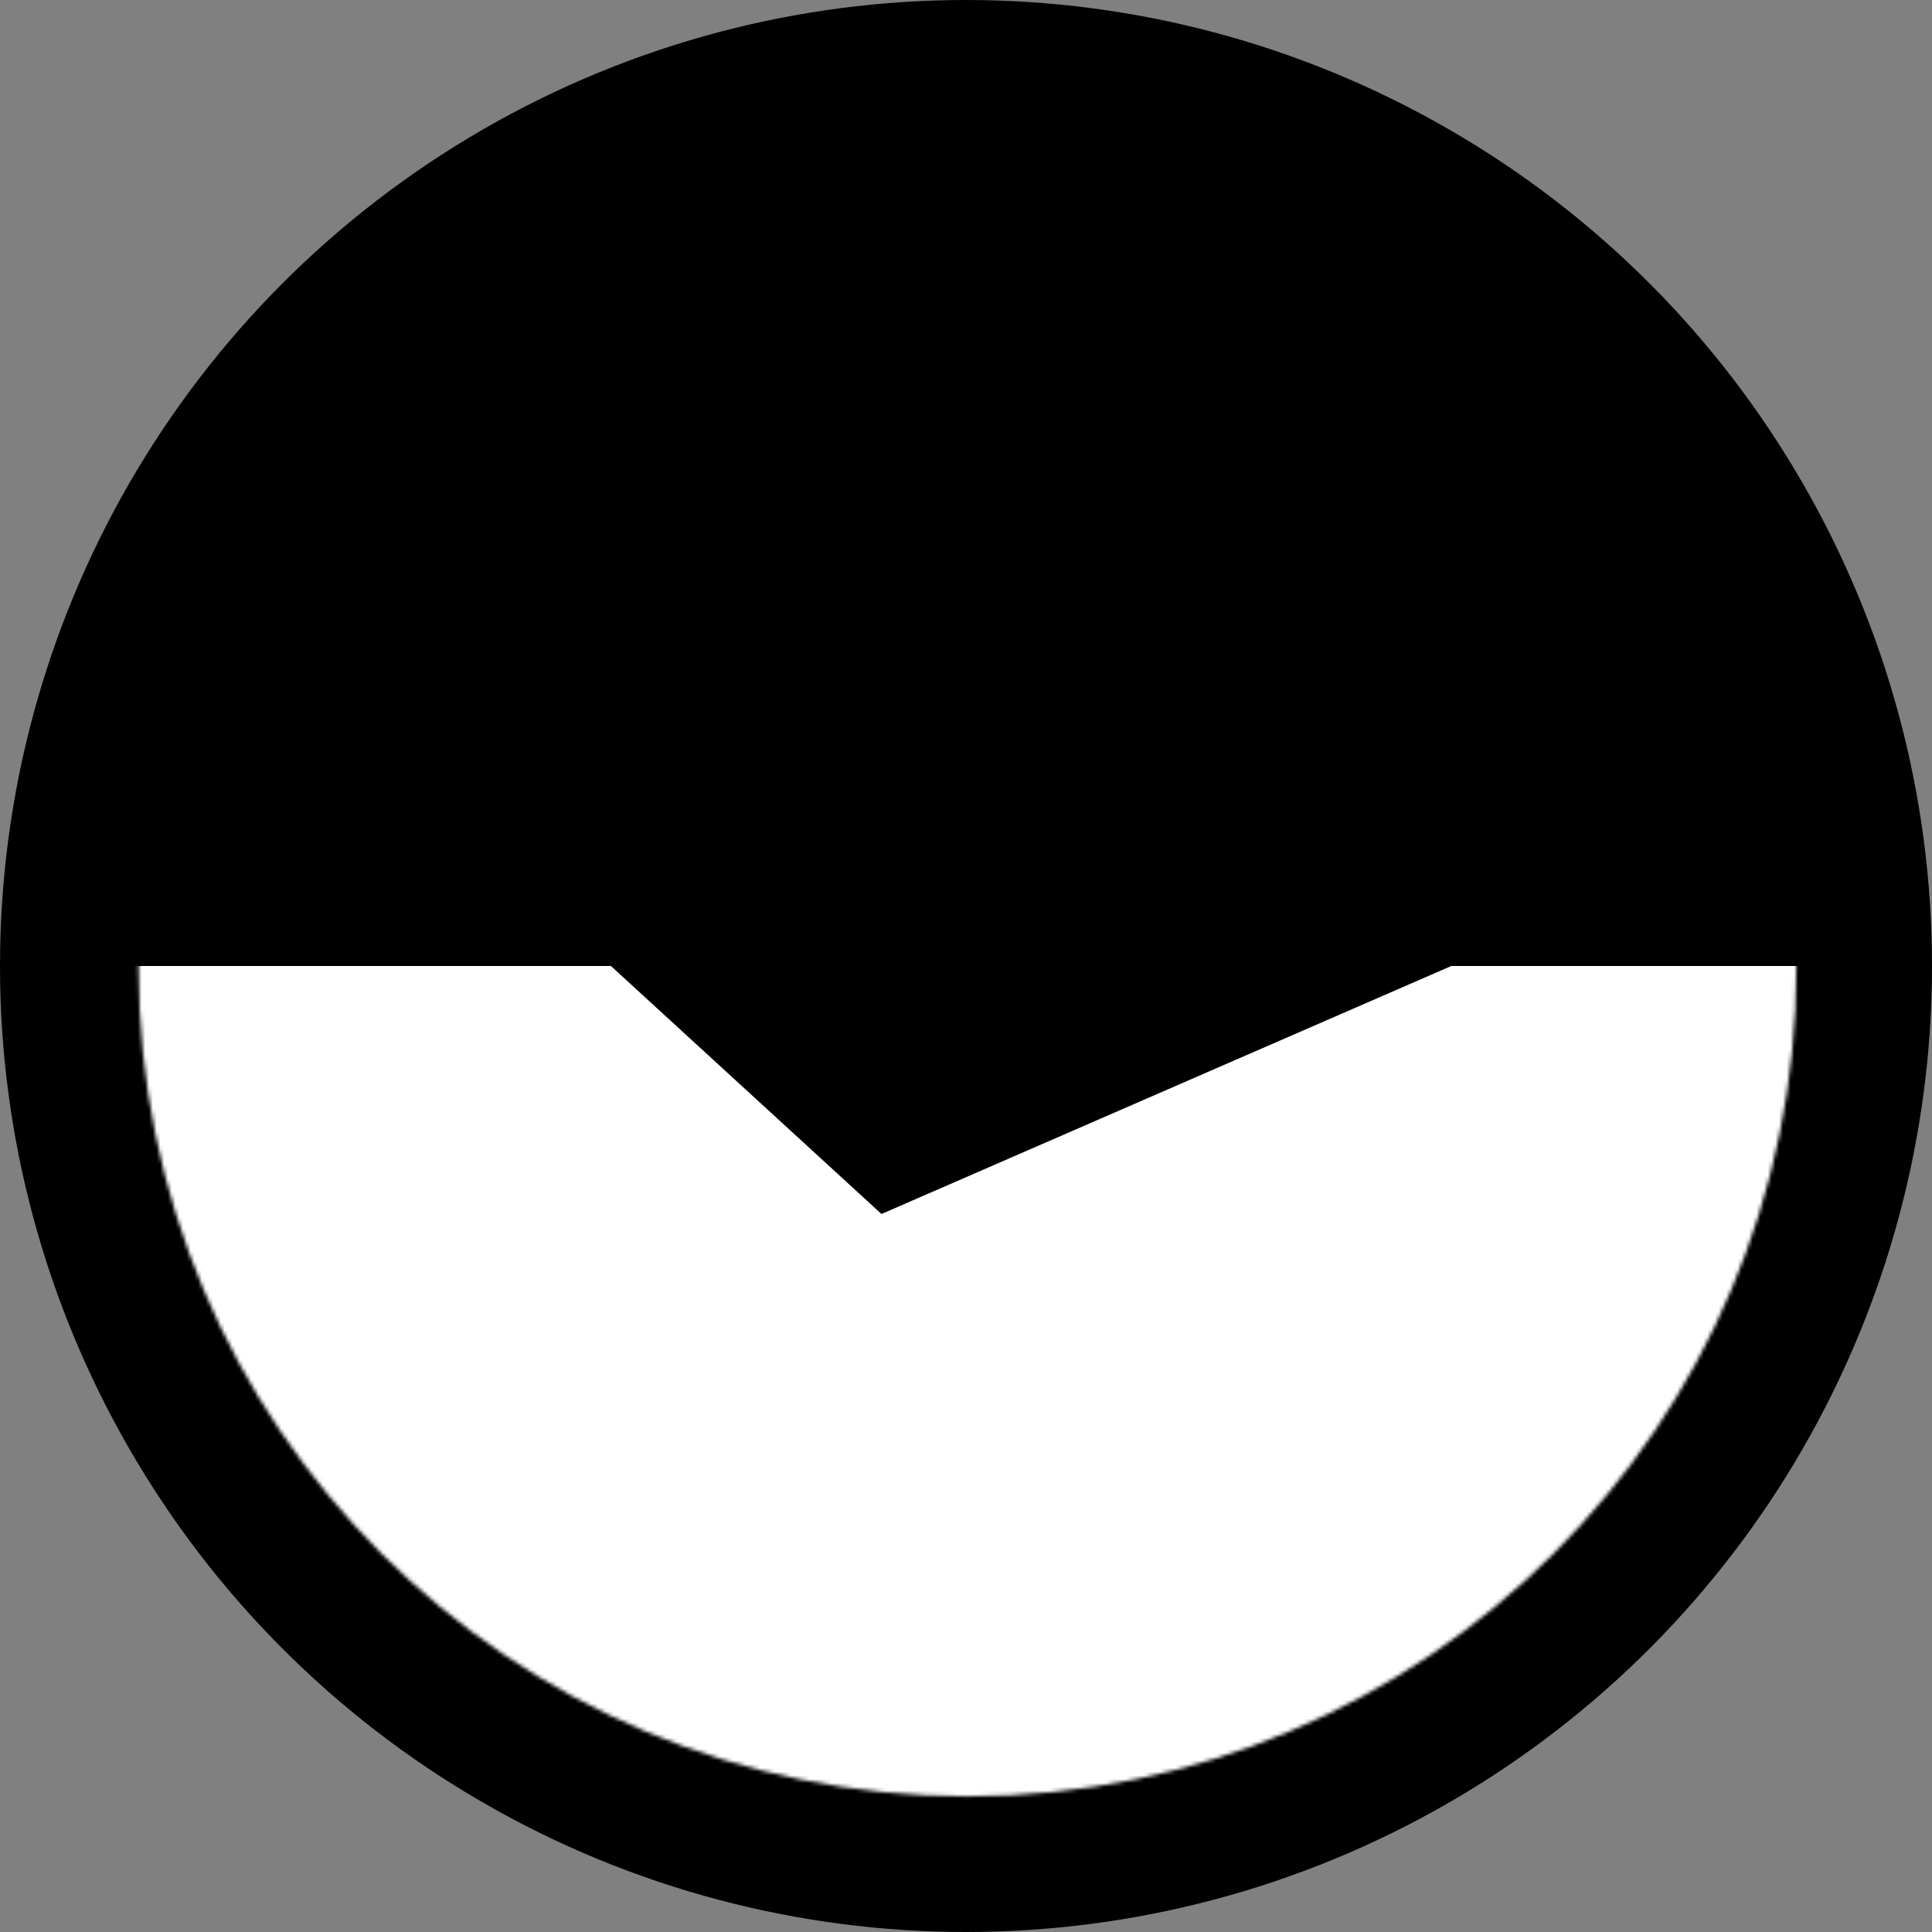 <svg width="512" height="512" fill="none" xmlns="http://www.w3.org/2000/svg">
	<rect width="100%" height="100%" fill="#808080" stroke="none"/>
	<style>
		.background {
			fill: #000;
		}

		.mountain {
			fill: #fff;
		}

		@media (prefers-color-scheme:dark) {
			.background {
				fill: #fff;
			}

			.mountain {
				fill: #000;
			}
		}
	</style>
	<circle cx="256" cy="256" r="256" class="background" />
	<mask id="mask0_4_14" style="mask-type:alpha" maskUnits="userSpaceOnUse" x="36" y="36" width="441" height="441">
		<circle cx="256.399" cy="256.399" r="219.657" class="background" />
	</mask>
	<g mask="url(#mask0_4_14)">
		<path
			d="M384.612 256h478.019l159.009 101.072h262.51L1584 439.52V504H-717v-32.24l562.756-150.04 49.975-65.72h266.168l71.703 65.72L384.612 256Z"
			class="mountain" />
	</g>
</svg>